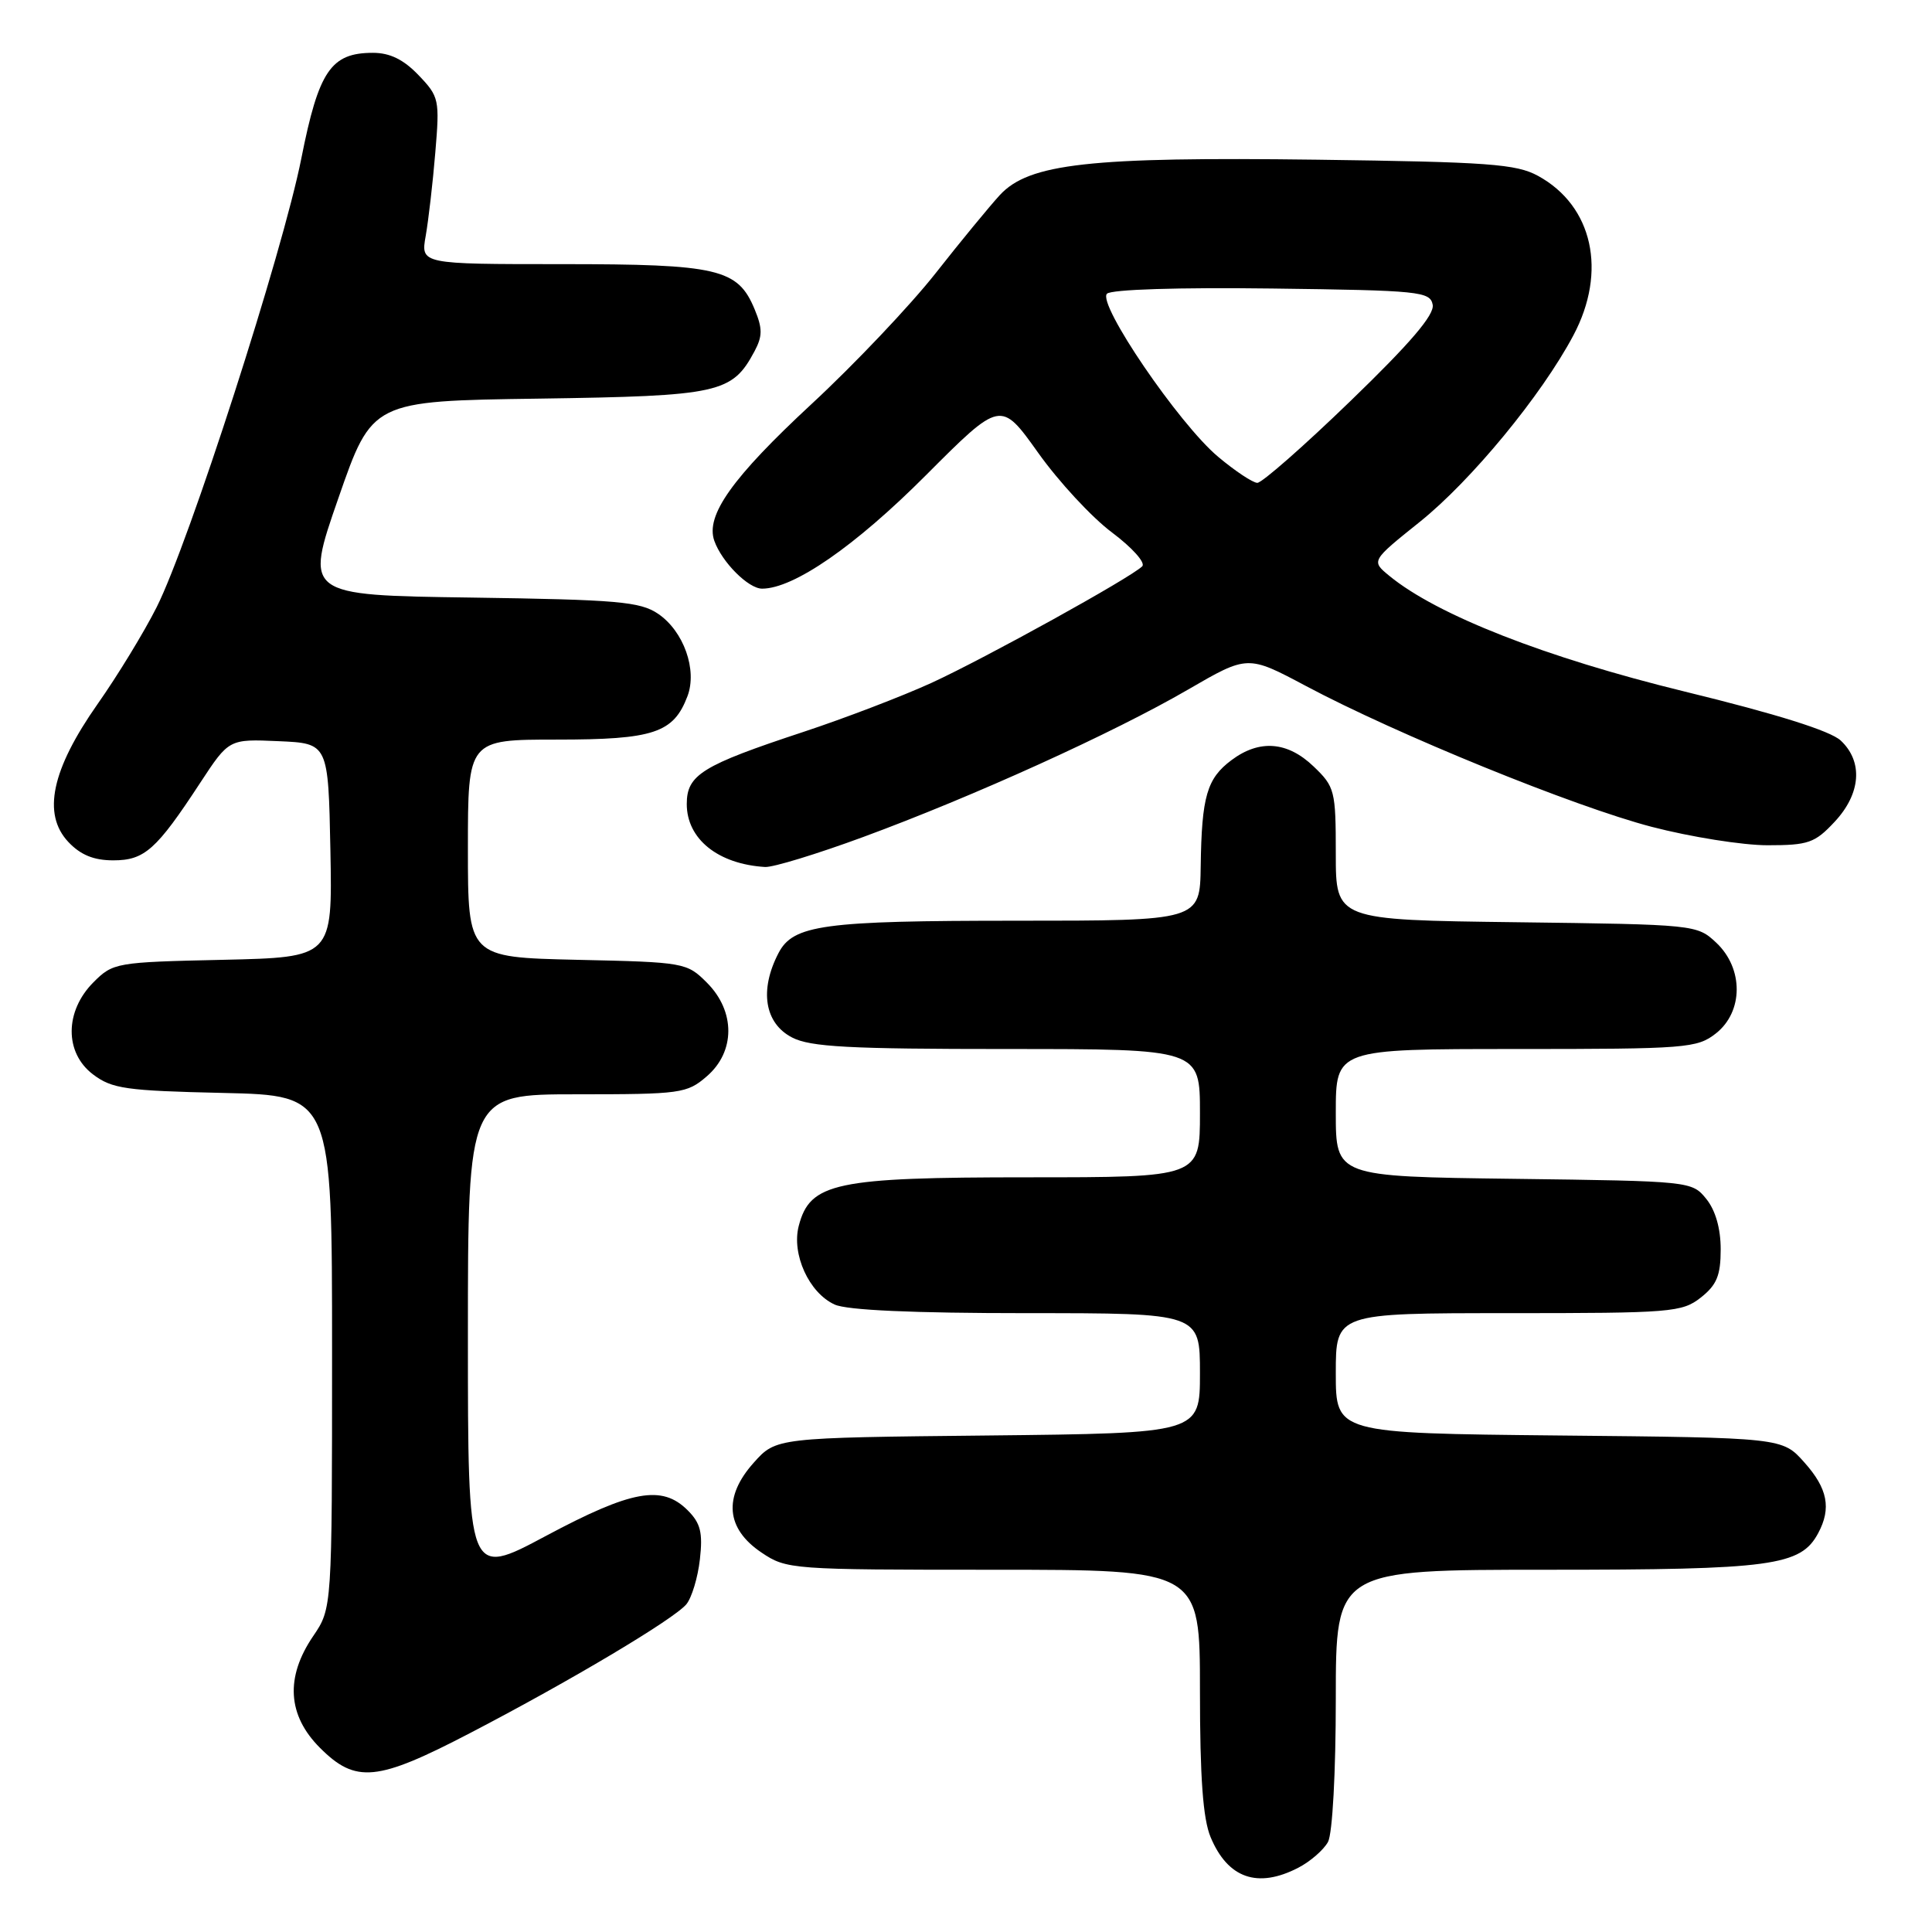 <?xml version="1.0" encoding="UTF-8" standalone="no"?>
<!DOCTYPE svg PUBLIC "-//W3C//DTD SVG 1.1//EN" "http://www.w3.org/Graphics/SVG/1.1/DTD/svg11.dtd" >
<svg xmlns="http://www.w3.org/2000/svg" xmlns:xlink="http://www.w3.org/1999/xlink" version="1.1" viewBox="0 0 256 256">
 <g >
 <path fill="currentColor"
d=" M 172.02 247.49 C 173.63 246.66 175.40 245.11 175.97 244.06 C 176.56 242.95 177.00 234.86 177.00 225.07 C 177.00 208.00 177.00 208.00 205.03 208.00 C 234.81 208.00 238.60 207.49 240.92 203.15 C 242.69 199.85 242.17 197.22 239.08 193.77 C 236.17 190.50 236.17 190.50 206.58 190.21 C 177.00 189.91 177.00 189.91 177.00 181.96 C 177.00 174.00 177.00 174.00 199.87 174.00 C 221.48 174.00 222.87 173.89 225.37 171.93 C 227.48 170.26 228.00 169.01 228.00 165.54 C 228.00 162.78 227.31 160.37 226.09 158.86 C 224.19 156.52 224.01 156.50 200.59 156.20 C 177.00 155.90 177.00 155.90 177.00 147.45 C 177.00 139.00 177.00 139.00 200.87 139.00 C 223.49 139.00 224.87 138.89 227.37 136.93 C 231.02 134.05 231.04 128.33 227.42 124.92 C 224.86 122.52 224.67 122.50 200.92 122.20 C 177.00 121.90 177.00 121.90 177.00 113.14 C 177.00 104.75 176.87 104.25 174.06 101.56 C 170.60 98.24 166.88 97.95 163.18 100.72 C 159.92 103.15 159.23 105.54 159.10 114.75 C 159.00 122.00 159.00 122.00 134.65 122.00 C 109.08 122.00 105.09 122.54 103.15 126.30 C 100.60 131.20 101.31 135.59 104.95 137.47 C 107.37 138.73 112.50 139.00 133.45 139.00 C 159.00 139.00 159.00 139.00 159.00 147.50 C 159.00 156.00 159.00 156.00 136.25 156.00 C 110.68 156.00 107.33 156.71 105.84 162.43 C 104.86 166.18 107.20 171.32 110.60 172.86 C 112.23 173.61 121.01 174.00 136.05 174.00 C 159.00 174.00 159.00 174.00 159.00 181.96 C 159.00 189.91 159.00 189.91 130.92 190.21 C 102.83 190.50 102.83 190.50 99.86 193.83 C 95.82 198.35 96.19 202.55 100.90 205.72 C 104.23 207.96 104.83 208.00 131.65 208.00 C 159.00 208.00 159.00 208.00 159.00 224.03 C 159.00 235.55 159.40 241.01 160.41 243.43 C 162.69 248.89 166.64 250.27 172.02 247.49 Z  M 62.25 229.66 C 75.56 222.74 89.30 214.55 90.95 212.57 C 91.66 211.70 92.47 209.03 92.74 206.62 C 93.14 203.07 92.83 201.83 91.12 200.12 C 87.72 196.72 83.70 197.45 72.33 203.52 C 62.00 209.04 62.00 209.04 62.00 177.02 C 62.00 145.00 62.00 145.00 76.44 145.00 C 90.20 145.00 91.02 144.89 93.64 142.63 C 97.45 139.36 97.46 134.01 93.68 130.22 C 91.01 127.55 90.72 127.49 76.48 127.18 C 62.00 126.85 62.00 126.85 62.00 112.43 C 62.00 98.00 62.00 98.00 73.78 98.00 C 86.61 98.00 89.24 97.13 91.09 92.26 C 92.42 88.76 90.59 83.63 87.20 81.33 C 84.82 79.72 81.85 79.46 62.43 79.18 C 40.36 78.87 40.36 78.87 44.84 66.00 C 49.31 53.13 49.31 53.13 71.40 52.82 C 95.34 52.47 97.00 52.11 99.98 46.54 C 101.04 44.55 101.05 43.53 100.00 41.00 C 97.77 35.60 95.19 35.00 74.42 35.00 C 55.74 35.00 55.74 35.00 56.41 31.25 C 56.77 29.19 57.35 24.22 57.68 20.21 C 58.27 13.19 58.19 12.81 55.46 9.96 C 53.48 7.89 51.67 7.00 49.42 7.00 C 43.85 7.00 42.23 9.38 39.93 20.98 C 37.48 33.37 25.04 71.95 20.76 80.45 C 19.11 83.73 15.59 89.51 12.93 93.29 C 6.83 101.98 5.58 107.86 9.05 111.56 C 10.67 113.28 12.42 114.00 15.00 114.00 C 19.15 114.00 20.71 112.62 26.54 103.71 C 30.34 97.92 30.34 97.92 36.92 98.21 C 43.50 98.50 43.50 98.50 43.78 112.68 C 44.05 126.85 44.05 126.85 29.55 127.18 C 15.38 127.49 14.98 127.56 12.39 130.15 C 8.56 133.99 8.53 139.49 12.32 142.36 C 14.84 144.27 16.67 144.53 29.57 144.82 C 44.00 145.15 44.00 145.15 44.00 179.13 C 44.00 213.11 44.00 213.11 41.50 216.79 C 37.78 222.25 38.09 227.29 42.40 231.60 C 47.14 236.34 49.96 236.06 62.25 229.66 Z  M 114.37 110.91 C 128.96 105.54 147.54 97.11 157.41 91.38 C 165.32 86.79 165.32 86.79 173.03 90.89 C 185.06 97.30 208.55 106.87 218.86 109.56 C 224.01 110.90 230.91 112.00 234.21 112.00 C 239.62 112.00 240.48 111.70 243.10 108.89 C 246.58 105.17 246.90 100.92 243.90 98.12 C 242.52 96.84 235.43 94.61 223.21 91.63 C 204.79 87.13 190.40 81.49 184.09 76.30 C 181.68 74.32 181.68 74.32 188.13 69.15 C 194.95 63.68 204.25 52.40 208.47 44.46 C 212.99 35.97 211.06 27.27 203.79 23.30 C 200.91 21.73 197.23 21.46 174.50 21.16 C 144.37 20.77 136.35 21.66 132.48 25.85 C 131.14 27.31 127.30 31.97 123.96 36.22 C 120.62 40.46 113.22 48.27 107.52 53.55 C 97.03 63.28 93.46 68.30 94.65 71.66 C 95.65 74.48 99.16 78.00 100.98 78.00 C 105.17 78.00 113.31 72.37 122.66 63.00 C 132.60 53.04 132.60 53.04 137.55 59.98 C 140.27 63.81 144.68 68.57 147.35 70.56 C 150.02 72.56 151.82 74.57 151.35 75.04 C 149.80 76.57 130.61 87.18 123.46 90.47 C 119.59 92.24 111.94 95.17 106.46 96.98 C 93.01 101.42 91.00 102.66 91.00 106.54 C 91.00 111.17 95.14 114.50 101.37 114.88 C 102.41 114.95 108.26 113.16 114.37 110.91 Z  M 161.40 60.52 C 156.20 56.16 145.36 40.24 146.68 38.92 C 147.25 38.35 156.19 38.07 168.56 38.23 C 188.13 38.48 189.50 38.62 189.84 40.38 C 190.09 41.71 186.89 45.46 178.95 53.13 C 172.77 59.11 167.21 63.99 166.60 63.98 C 166.00 63.97 163.65 62.41 161.40 60.52 Z "/>
</g>
</svg>